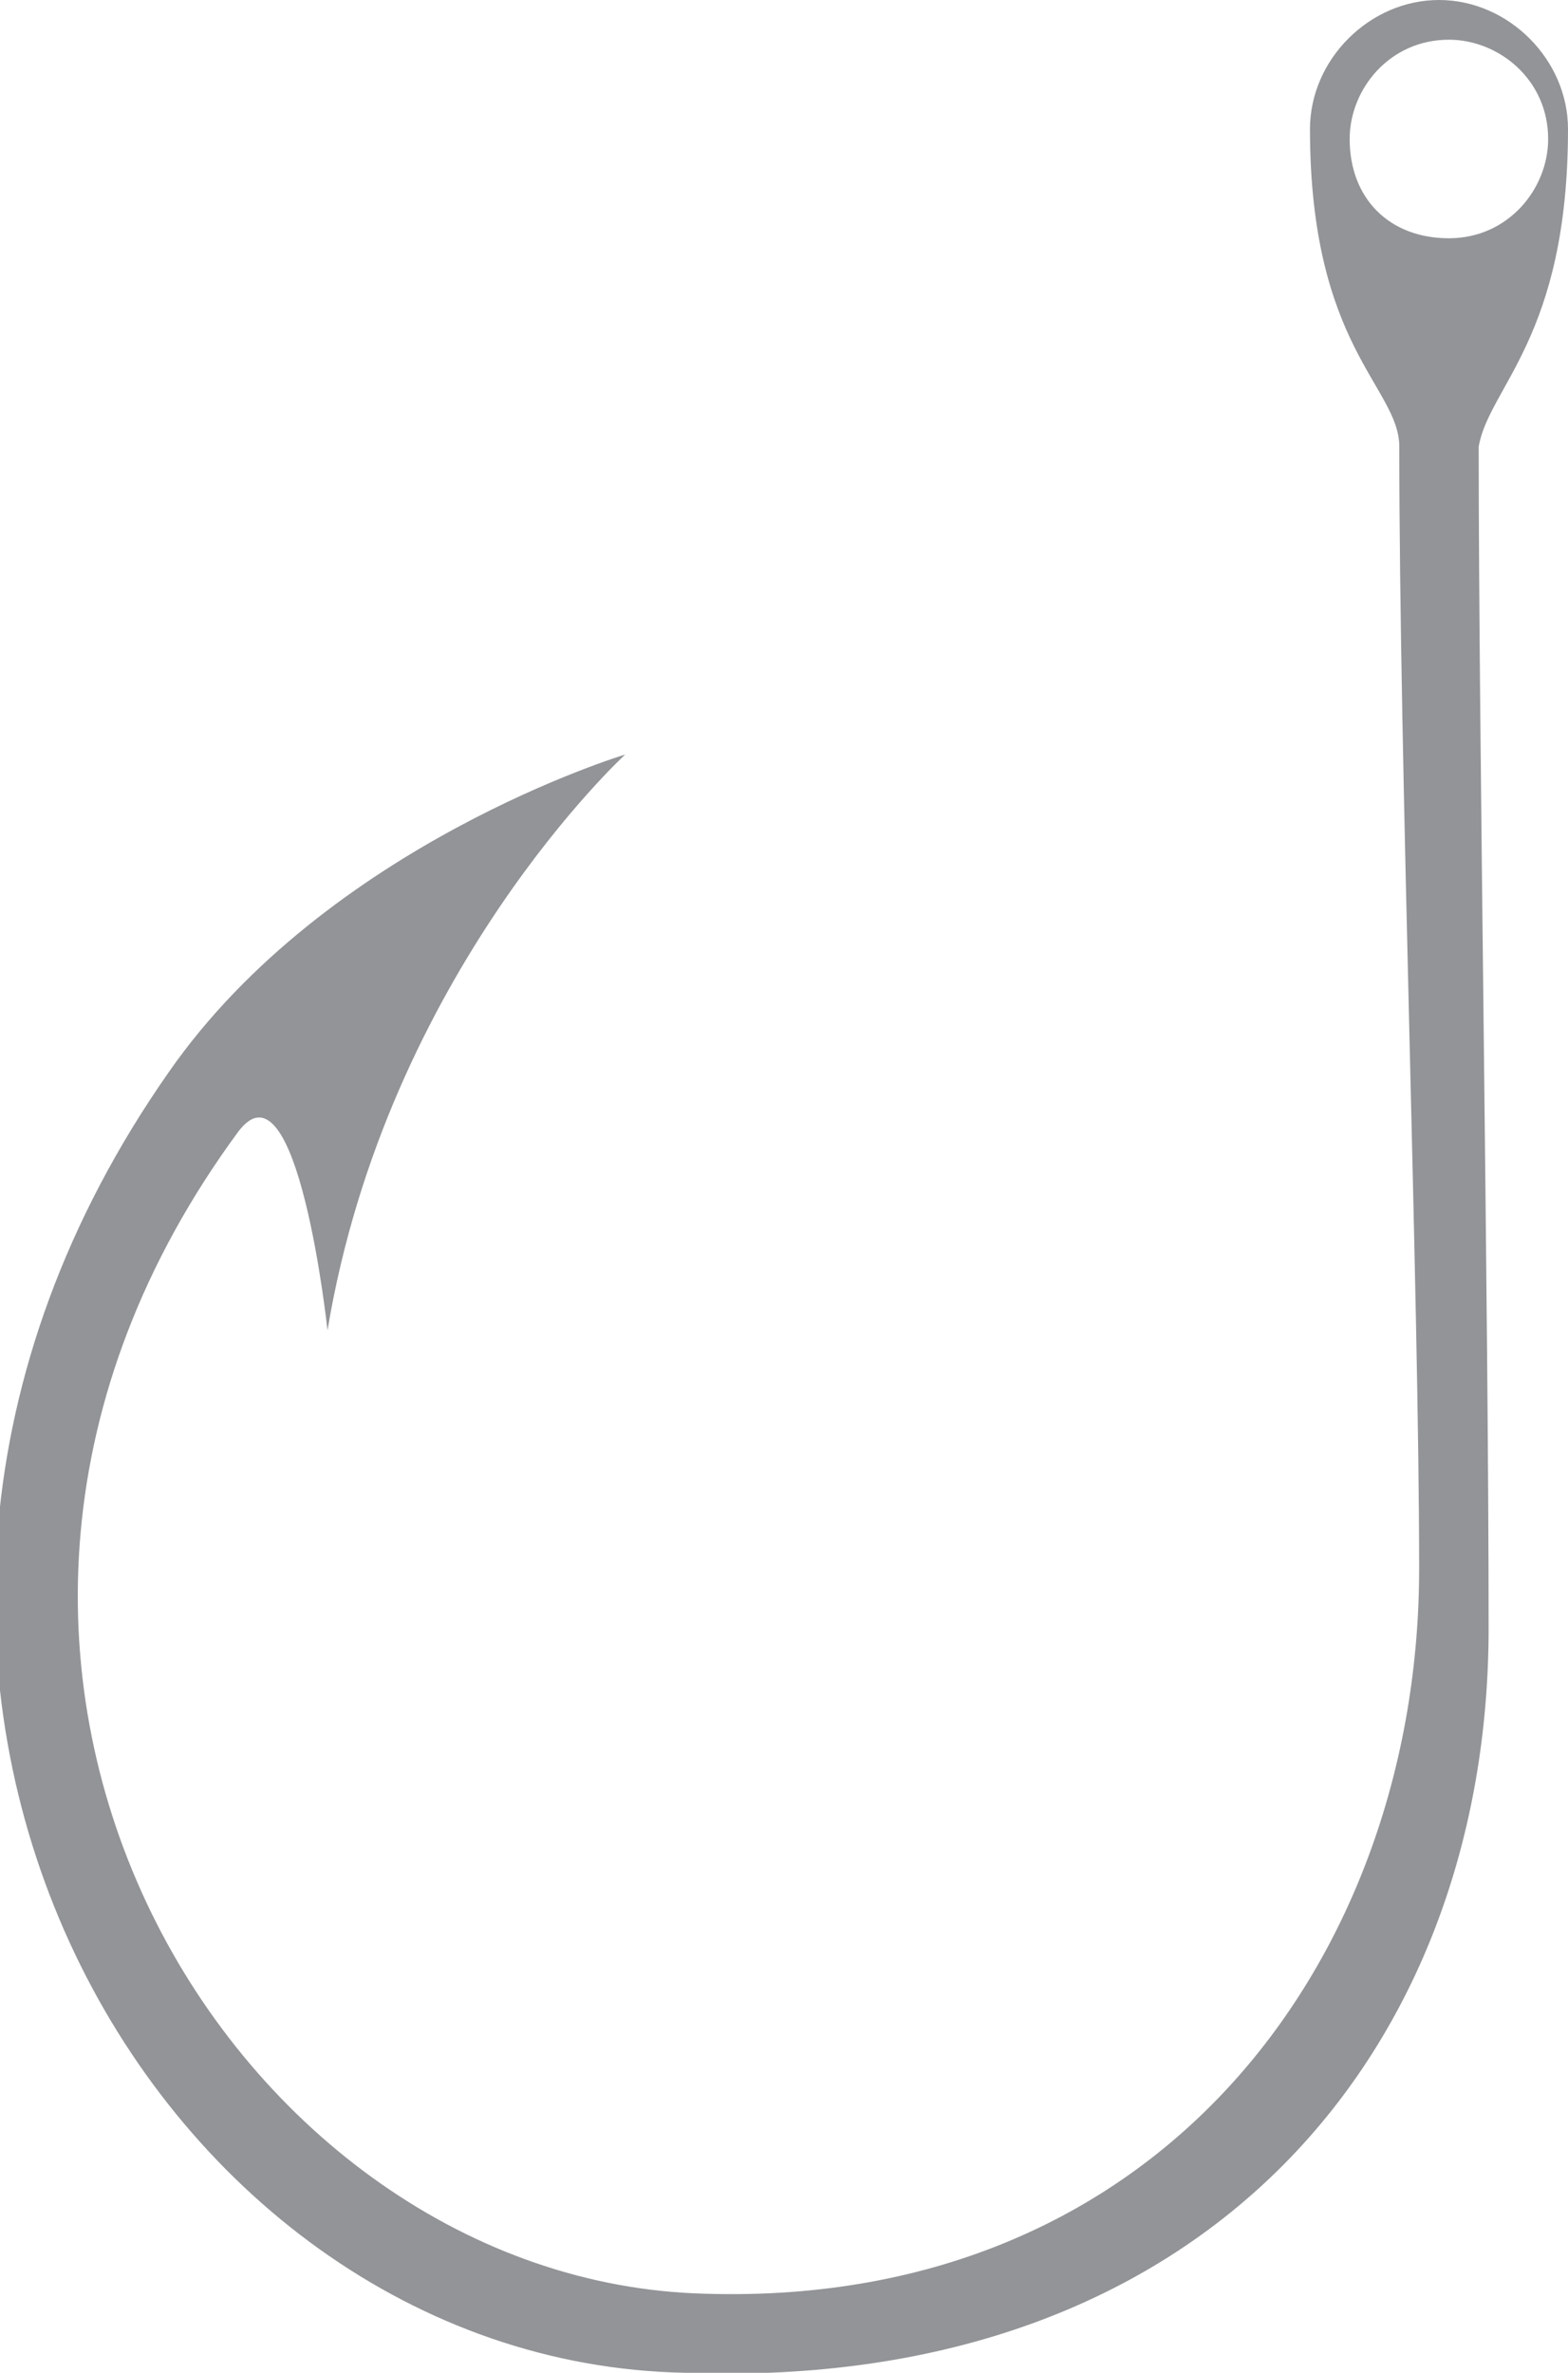 <?xml version="1.0" encoding="utf-8"?>
<!-- Generator: Adobe Illustrator 18.1.0, SVG Export Plug-In . SVG Version: 6.00 Build 0)  -->
<!DOCTYPE svg PUBLIC "-//W3C//DTD SVG 1.1//EN" "http://www.w3.org/Graphics/SVG/1.1/DTD/svg11.dtd">
<svg version="1.1" id="Layer_1" xmlns="http://www.w3.org/2000/svg" xmlns:xlink="http://www.w3.org/1999/xlink" x="0px" y="0px"
	 viewBox="0 0 15.8 23.9" style="enable-background:new 0 0 15.8 23.9;" xml:space="preserve">
<style type="text/css">
	.st0{fill:#929497;}
</style>
<path class="st0" d="M15.8,1.3c0-0.7-0.6-1.3-1.3-1.3s-1.3,0.6-1.3,1.3c0,2.2,0.9,2.6,0.9,3.2c0,3.2,0.2,8.6,0.2,11.3
	c0,3.9-2.6,7.5-7.3,7.3c-4.7-0.2-8.5-6.4-4.6-11.7c0.6-0.8,0.9,2,0.9,2c0.6-3.6,3-5.8,3-5.8s-3,0.9-4.6,3.2c-4.2,6-0.2,13,5.2,13.1
	c5.3,0.2,8.1-3.3,8.1-7.5c0-3.2-0.1-9-0.1-11.9C15,3.9,15.8,3.4,15.8,1.3z M13.6,1.4c0-0.5,0.4-1,1-1c0.5,0,1,0.4,1,1
	c0,0.5-0.4,1-1,1C14,2.4,13.6,2,13.6,1.4z"/>
</svg>

